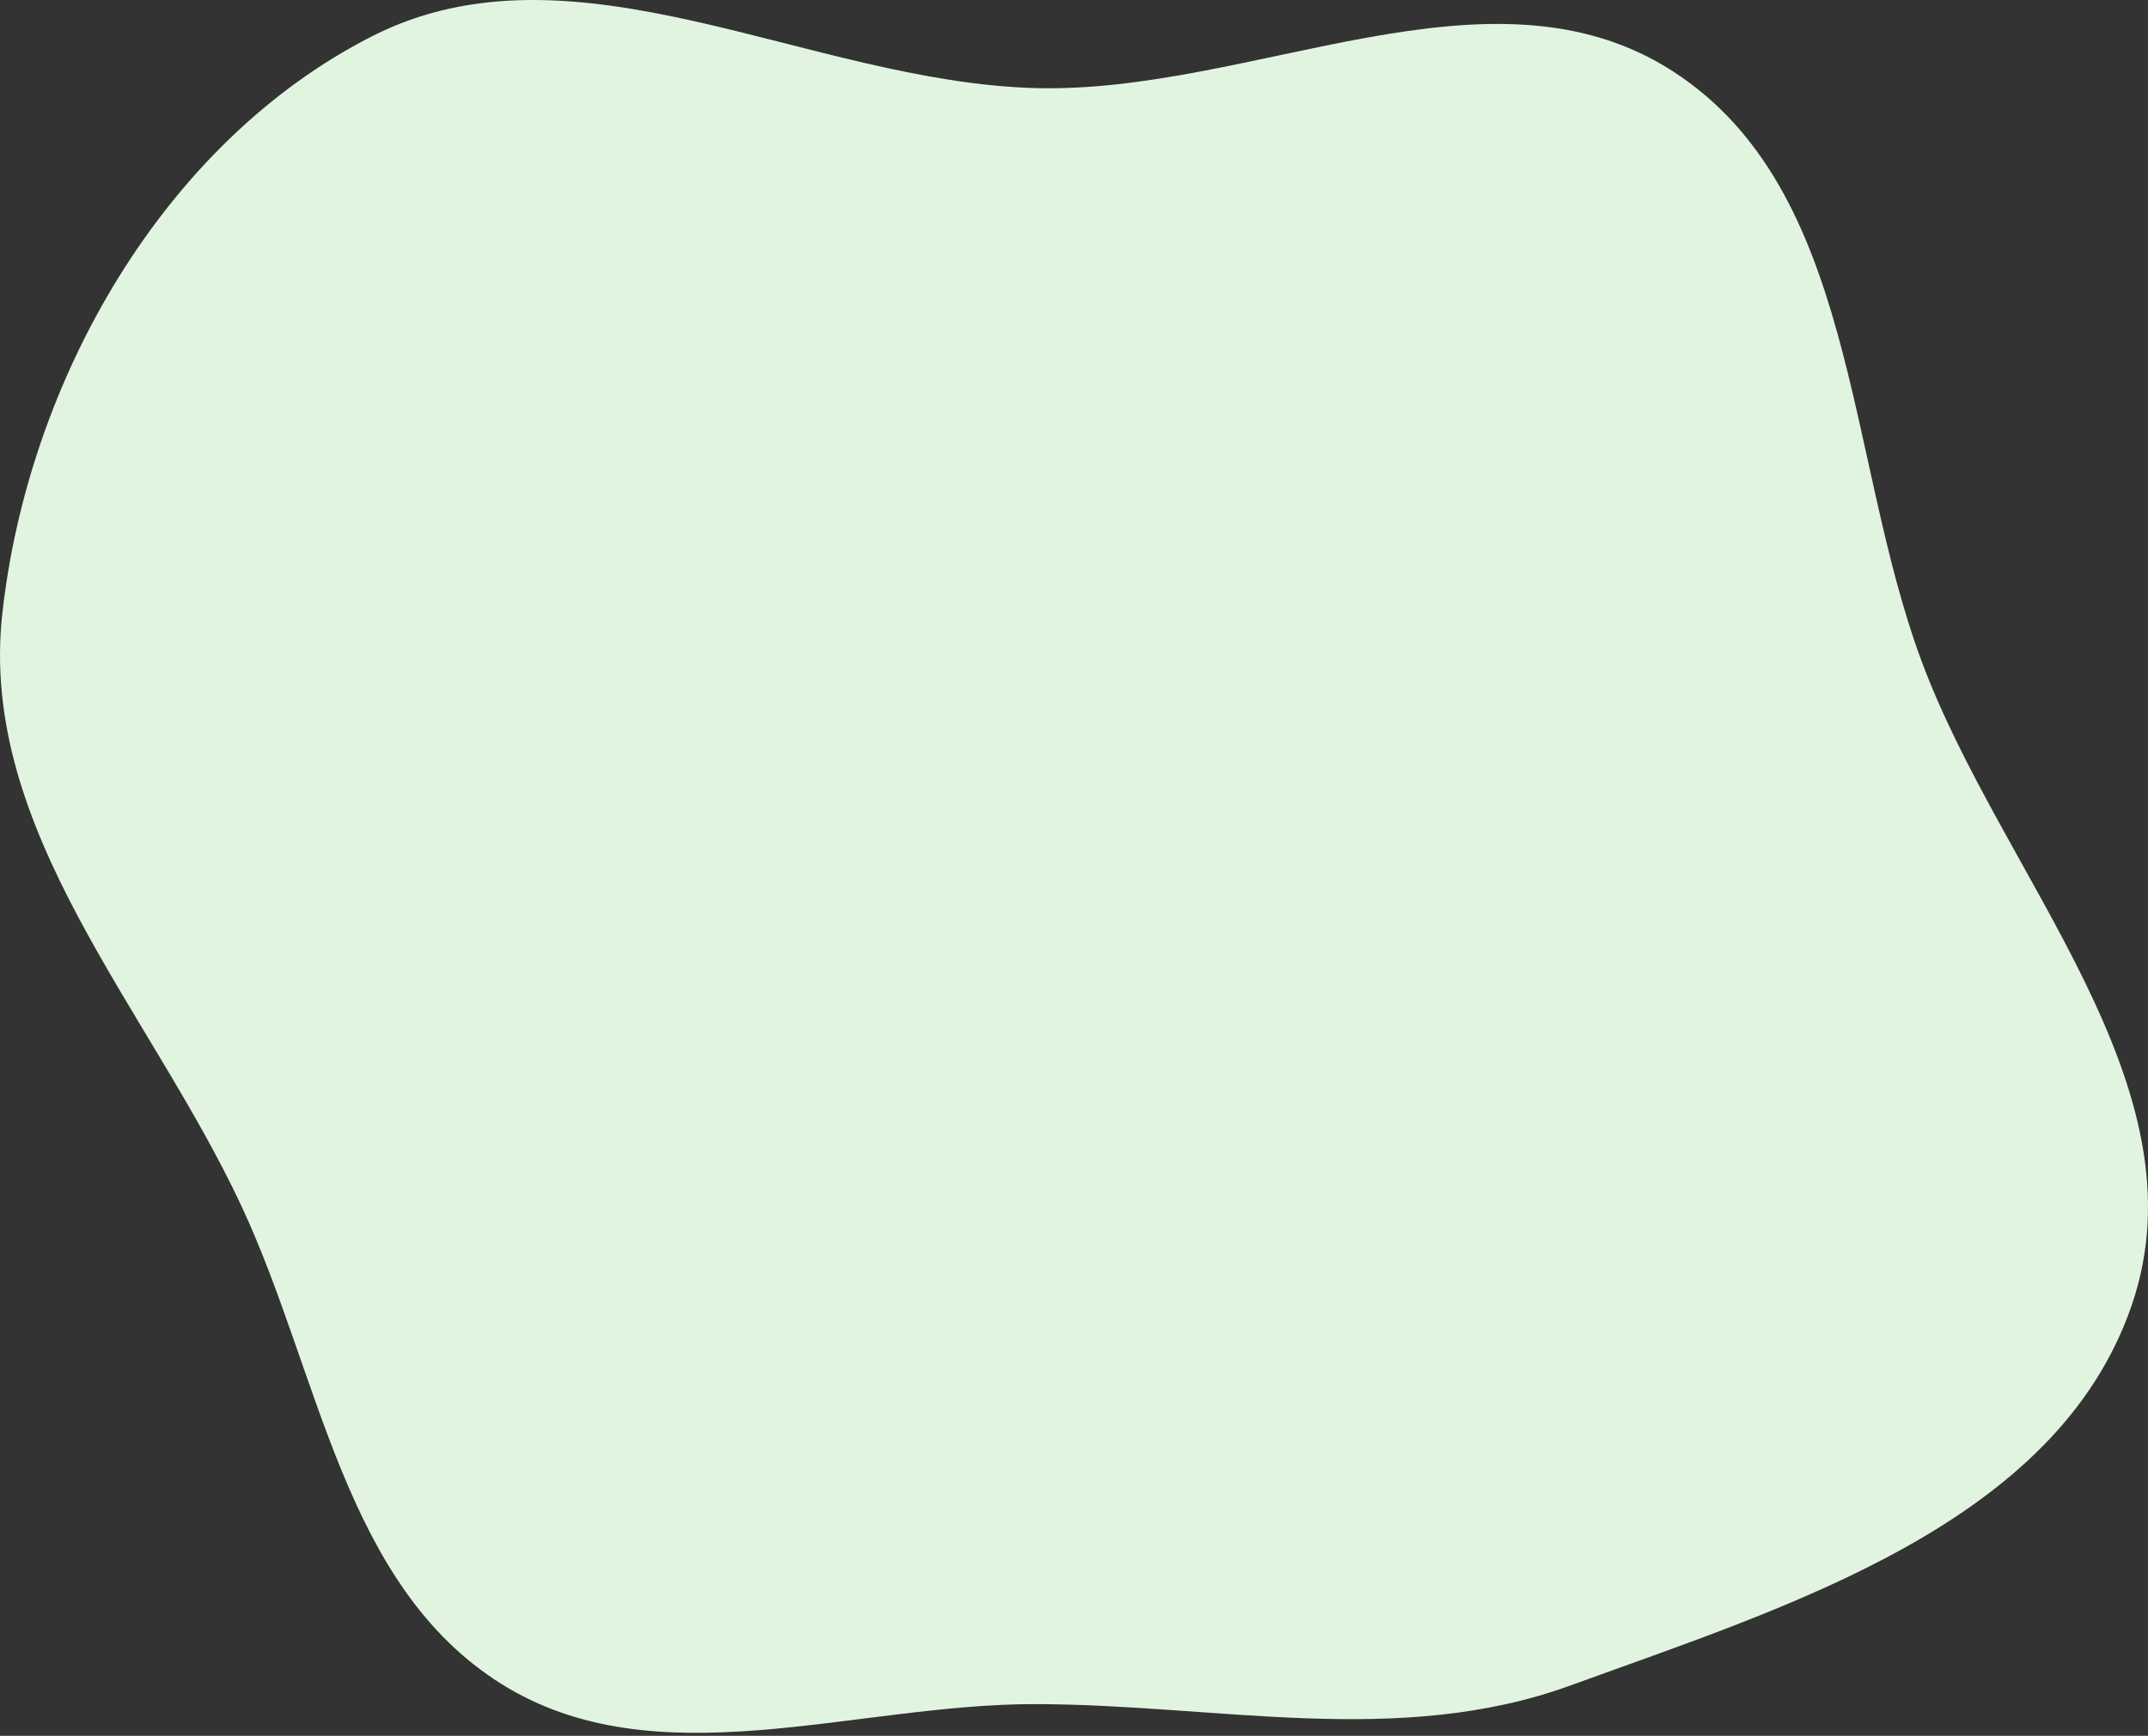 <svg width="120" height="97" fill="none" xmlns="http://www.w3.org/2000/svg"><rect width="100%" height="100%" fill="#333333" stroke="none"/><path fill-rule="evenodd" clip-rule="evenodd" d="M57.84 4.922c12.174.33 25.403-7.545 35.628-.931 10.259 6.635 9.626 21.499 13.882 32.95 4.507 12.125 15.934 23.752 11.742 35.99-4.195 12.243-19.19 16.825-31.352 21.251-9.606 3.497-19.677 1.059-29.9 1.044-10.202-.015-21.192 4.287-29.836-1.132-8.786-5.507-10.117-17.262-14.497-26.66C8.347 56.36-1.222 46.418.13 34.276 1.576 21.271 9.12 7.959 20.785 2.026c11.32-5.758 24.36 2.553 37.055 2.896Z" fill="#E1F4DF"/></svg>